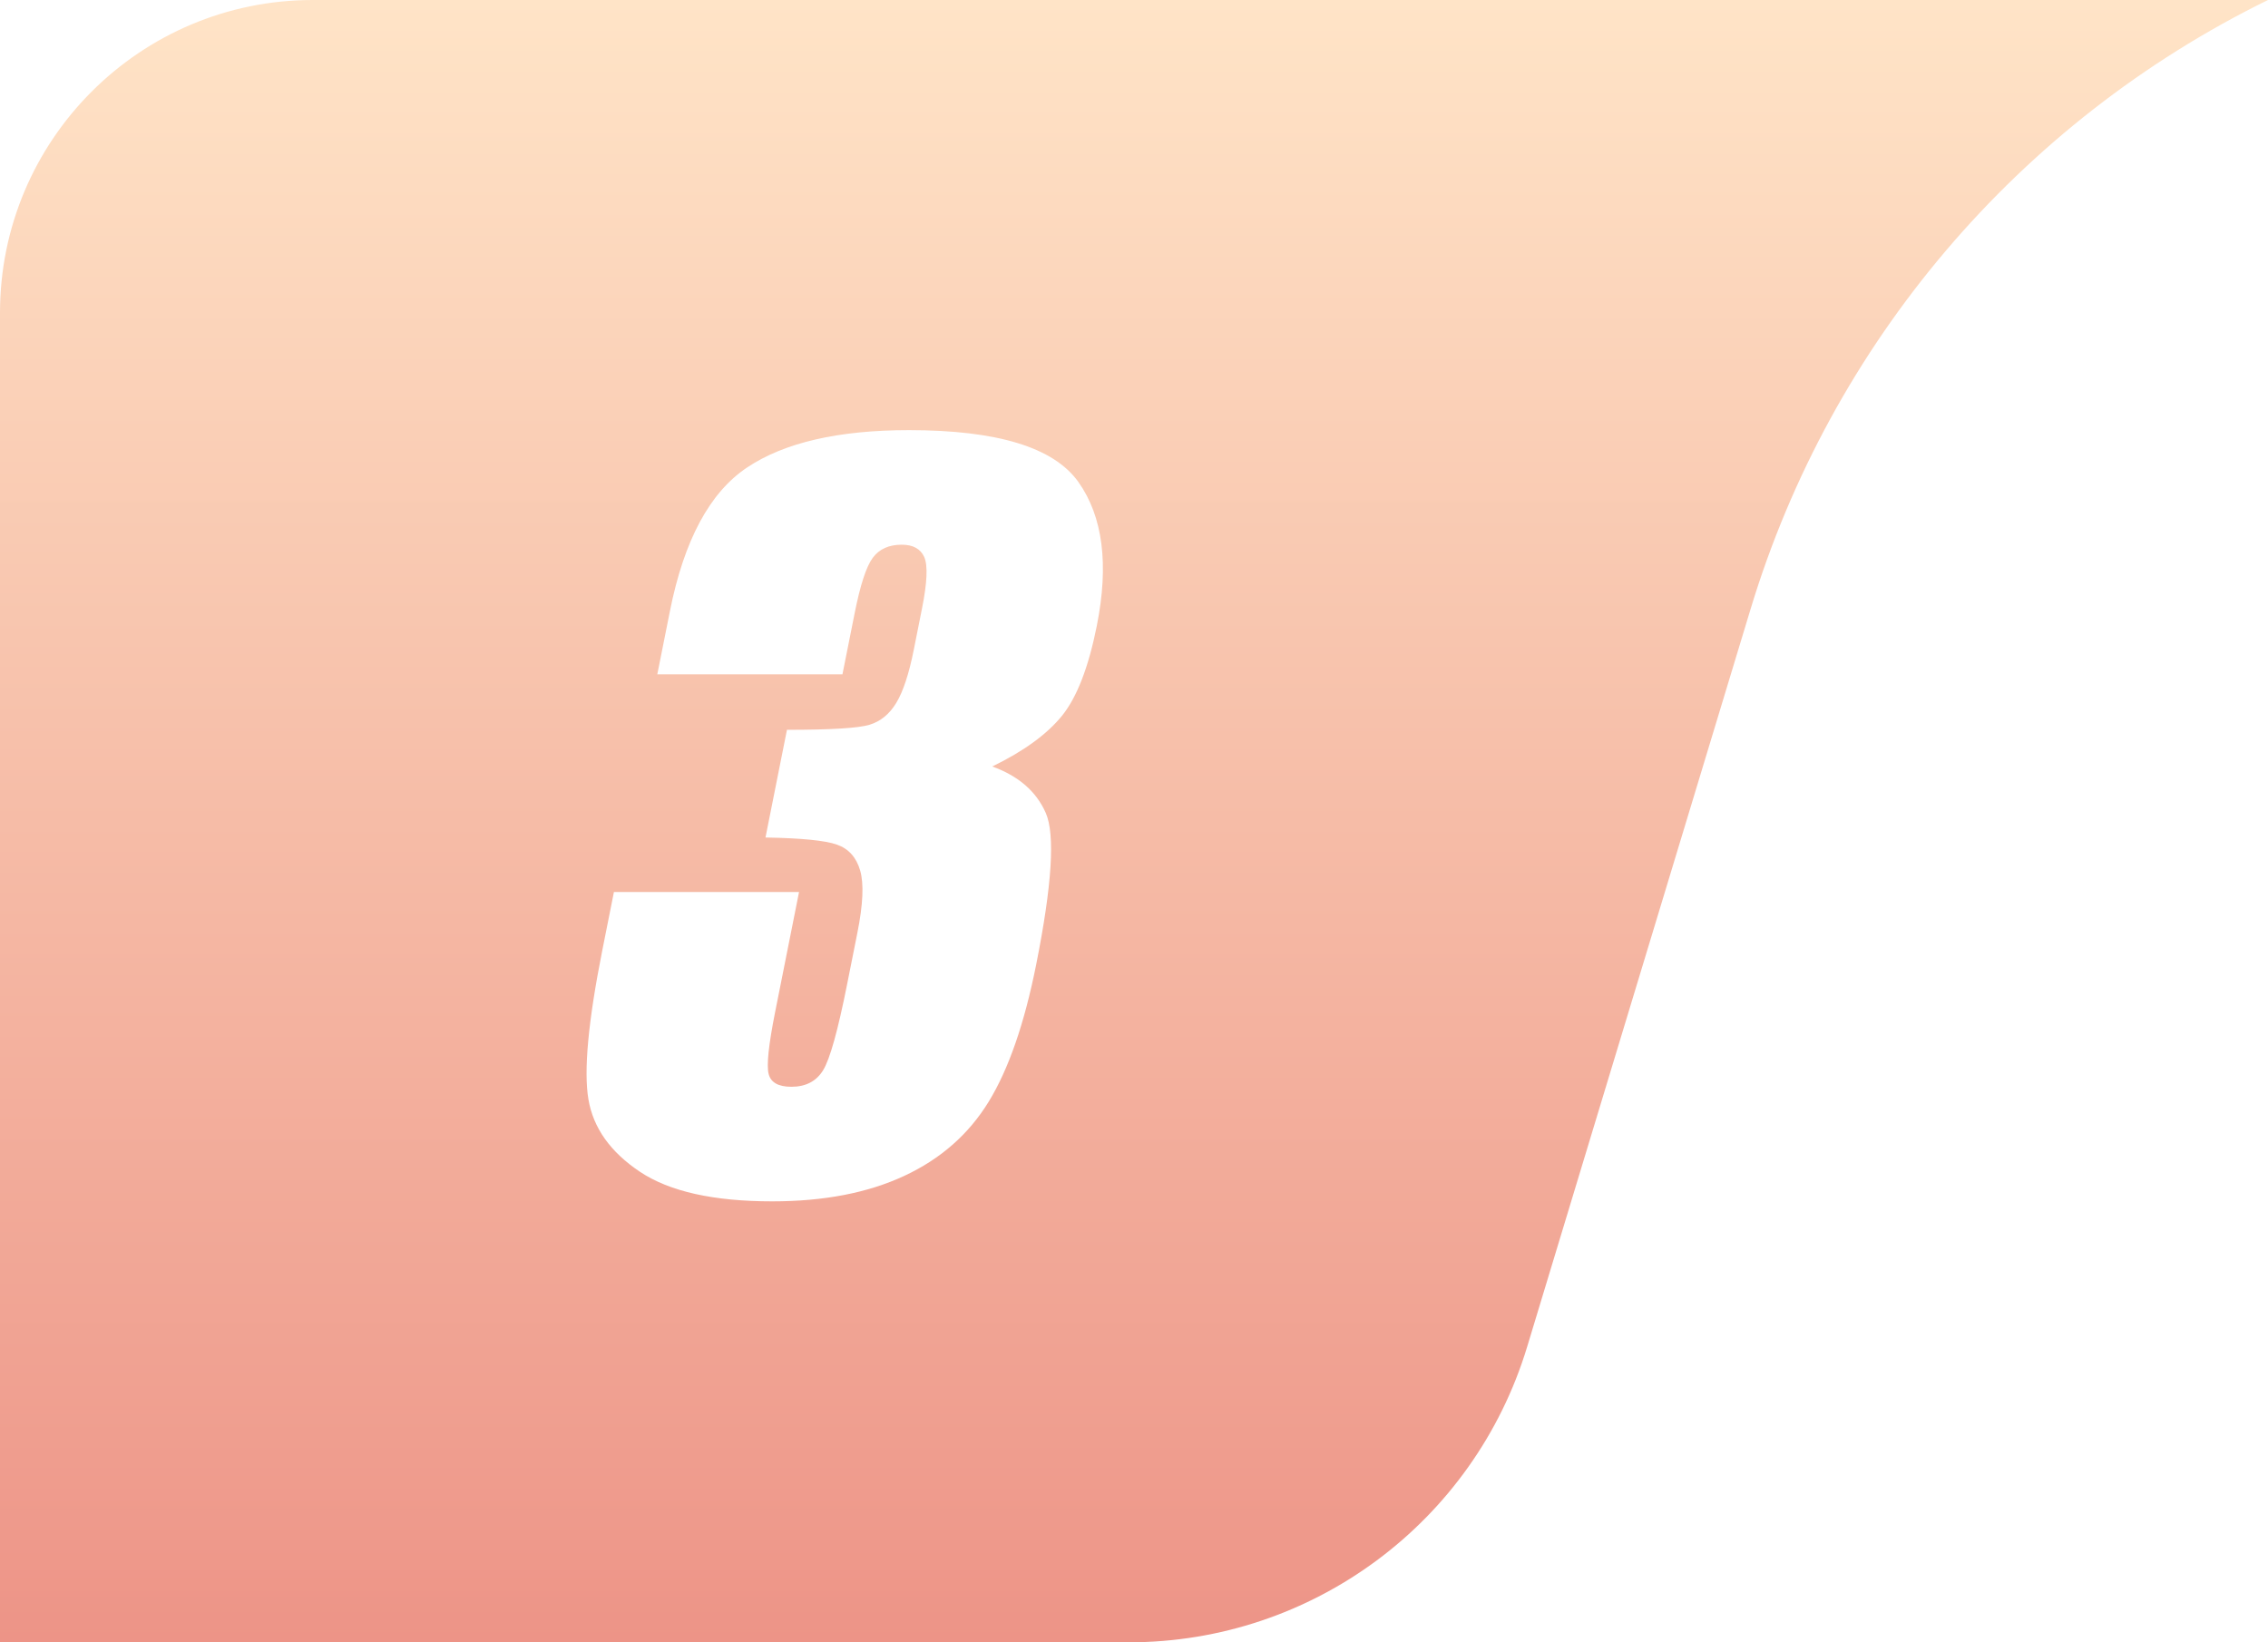 <svg width="58" height="42" viewBox="0 0 58 42" fill="none" xmlns="http://www.w3.org/2000/svg"><path fill-rule="evenodd" clip-rule="evenodd" d="M0 8C0 3.582 3.582 0 8 0H58V0C51.622 3.129 46.831 8.767 44.771 15.566L39.054 34.443C37.694 38.931 33.558 42 28.869 42H0V8Z" fill="url(#paint3_linear)"></path> <g filter="url(#filter3_d)"><!----> <!----> <path d="M18.749 29.723C20.069 29.723 21.194 29.506 22.124 29.072C23.055 28.639 23.774 28.006 24.284 27.174C24.794 26.342 25.199 25.172 25.499 23.664C25.904 21.633 25.985 20.342 25.744 19.791C25.502 19.24 25.046 18.844 24.375 18.602C25.18 18.211 25.773 17.779 26.157 17.307C26.54 16.834 26.837 16.066 27.049 15.004C27.362 13.434 27.204 12.207 26.576 11.324C25.947 10.441 24.503 10 22.246 10C20.441 10 19.061 10.318 18.106 10.955C17.151 11.592 16.493 12.816 16.132 14.629L15.809 16.246H20.544L20.855 14.688C20.999 13.961 21.154 13.486 21.32 13.264C21.485 13.041 21.732 12.93 22.06 12.93C22.349 12.93 22.541 13.035 22.636 13.246C22.73 13.457 22.712 13.895 22.579 14.559L22.369 15.613C22.246 16.23 22.097 16.684 21.922 16.973C21.748 17.262 21.519 17.449 21.236 17.535C20.953 17.621 20.25 17.664 19.125 17.664L18.576 20.418C19.494 20.434 20.104 20.494 20.403 20.6C20.702 20.705 20.9 20.926 20.997 21.262C21.095 21.598 21.071 22.129 20.926 22.855L20.664 24.168C20.428 25.355 20.223 26.09 20.049 26.371C19.876 26.652 19.606 26.793 19.239 26.793C18.903 26.793 18.708 26.682 18.655 26.459C18.602 26.236 18.657 25.715 18.82 24.895L19.434 21.812H14.7L14.401 23.312C14.042 25.117 13.924 26.385 14.048 27.115C14.172 27.846 14.611 28.463 15.366 28.967C16.121 29.471 17.249 29.723 18.749 29.723Z" fill="white"></path></g> <!----> <!----> <!----> <!----> <defs><!----> <!----> <filter id="filter3_d" x="14" y="10" width="14.205" height="20.723" filterUnits="userSpaceOnUse" color-interpolation-filters="sRGB"><feFlood flood-opacity="0" result="BackgroundImageFix"></feFlood> <feColorMatrix in="SourceAlpha" type="matrix" values="0 0 0 0 0 0 0 0 0 0 0 0 0 0 0 0 0 0 127 0"></feColorMatrix> <feOffset dx="1" dy="1"></feOffset> <feColorMatrix type="matrix" values="0 0 0 0 0.928 0 0 0 0 0.638 0 0 0 0 0.593 0 0 0 1 0"></feColorMatrix> <feBlend mode="normal" in2="BackgroundImageFix" result="effect1_dropShadow"></feBlend> <feBlend mode="normal" in="SourceGraphic" in2="effect1_dropShadow" result="shape"></feBlend></filter> <linearGradient id="paint3_linear" x1="0" y1="0" x2="0" y2="42" gradientUnits="userSpaceOnUse"><stop stop-color="#FFE4C7"></stop> <stop offset="1" stop-color="#ED9487"></stop></linearGradient></defs></svg>